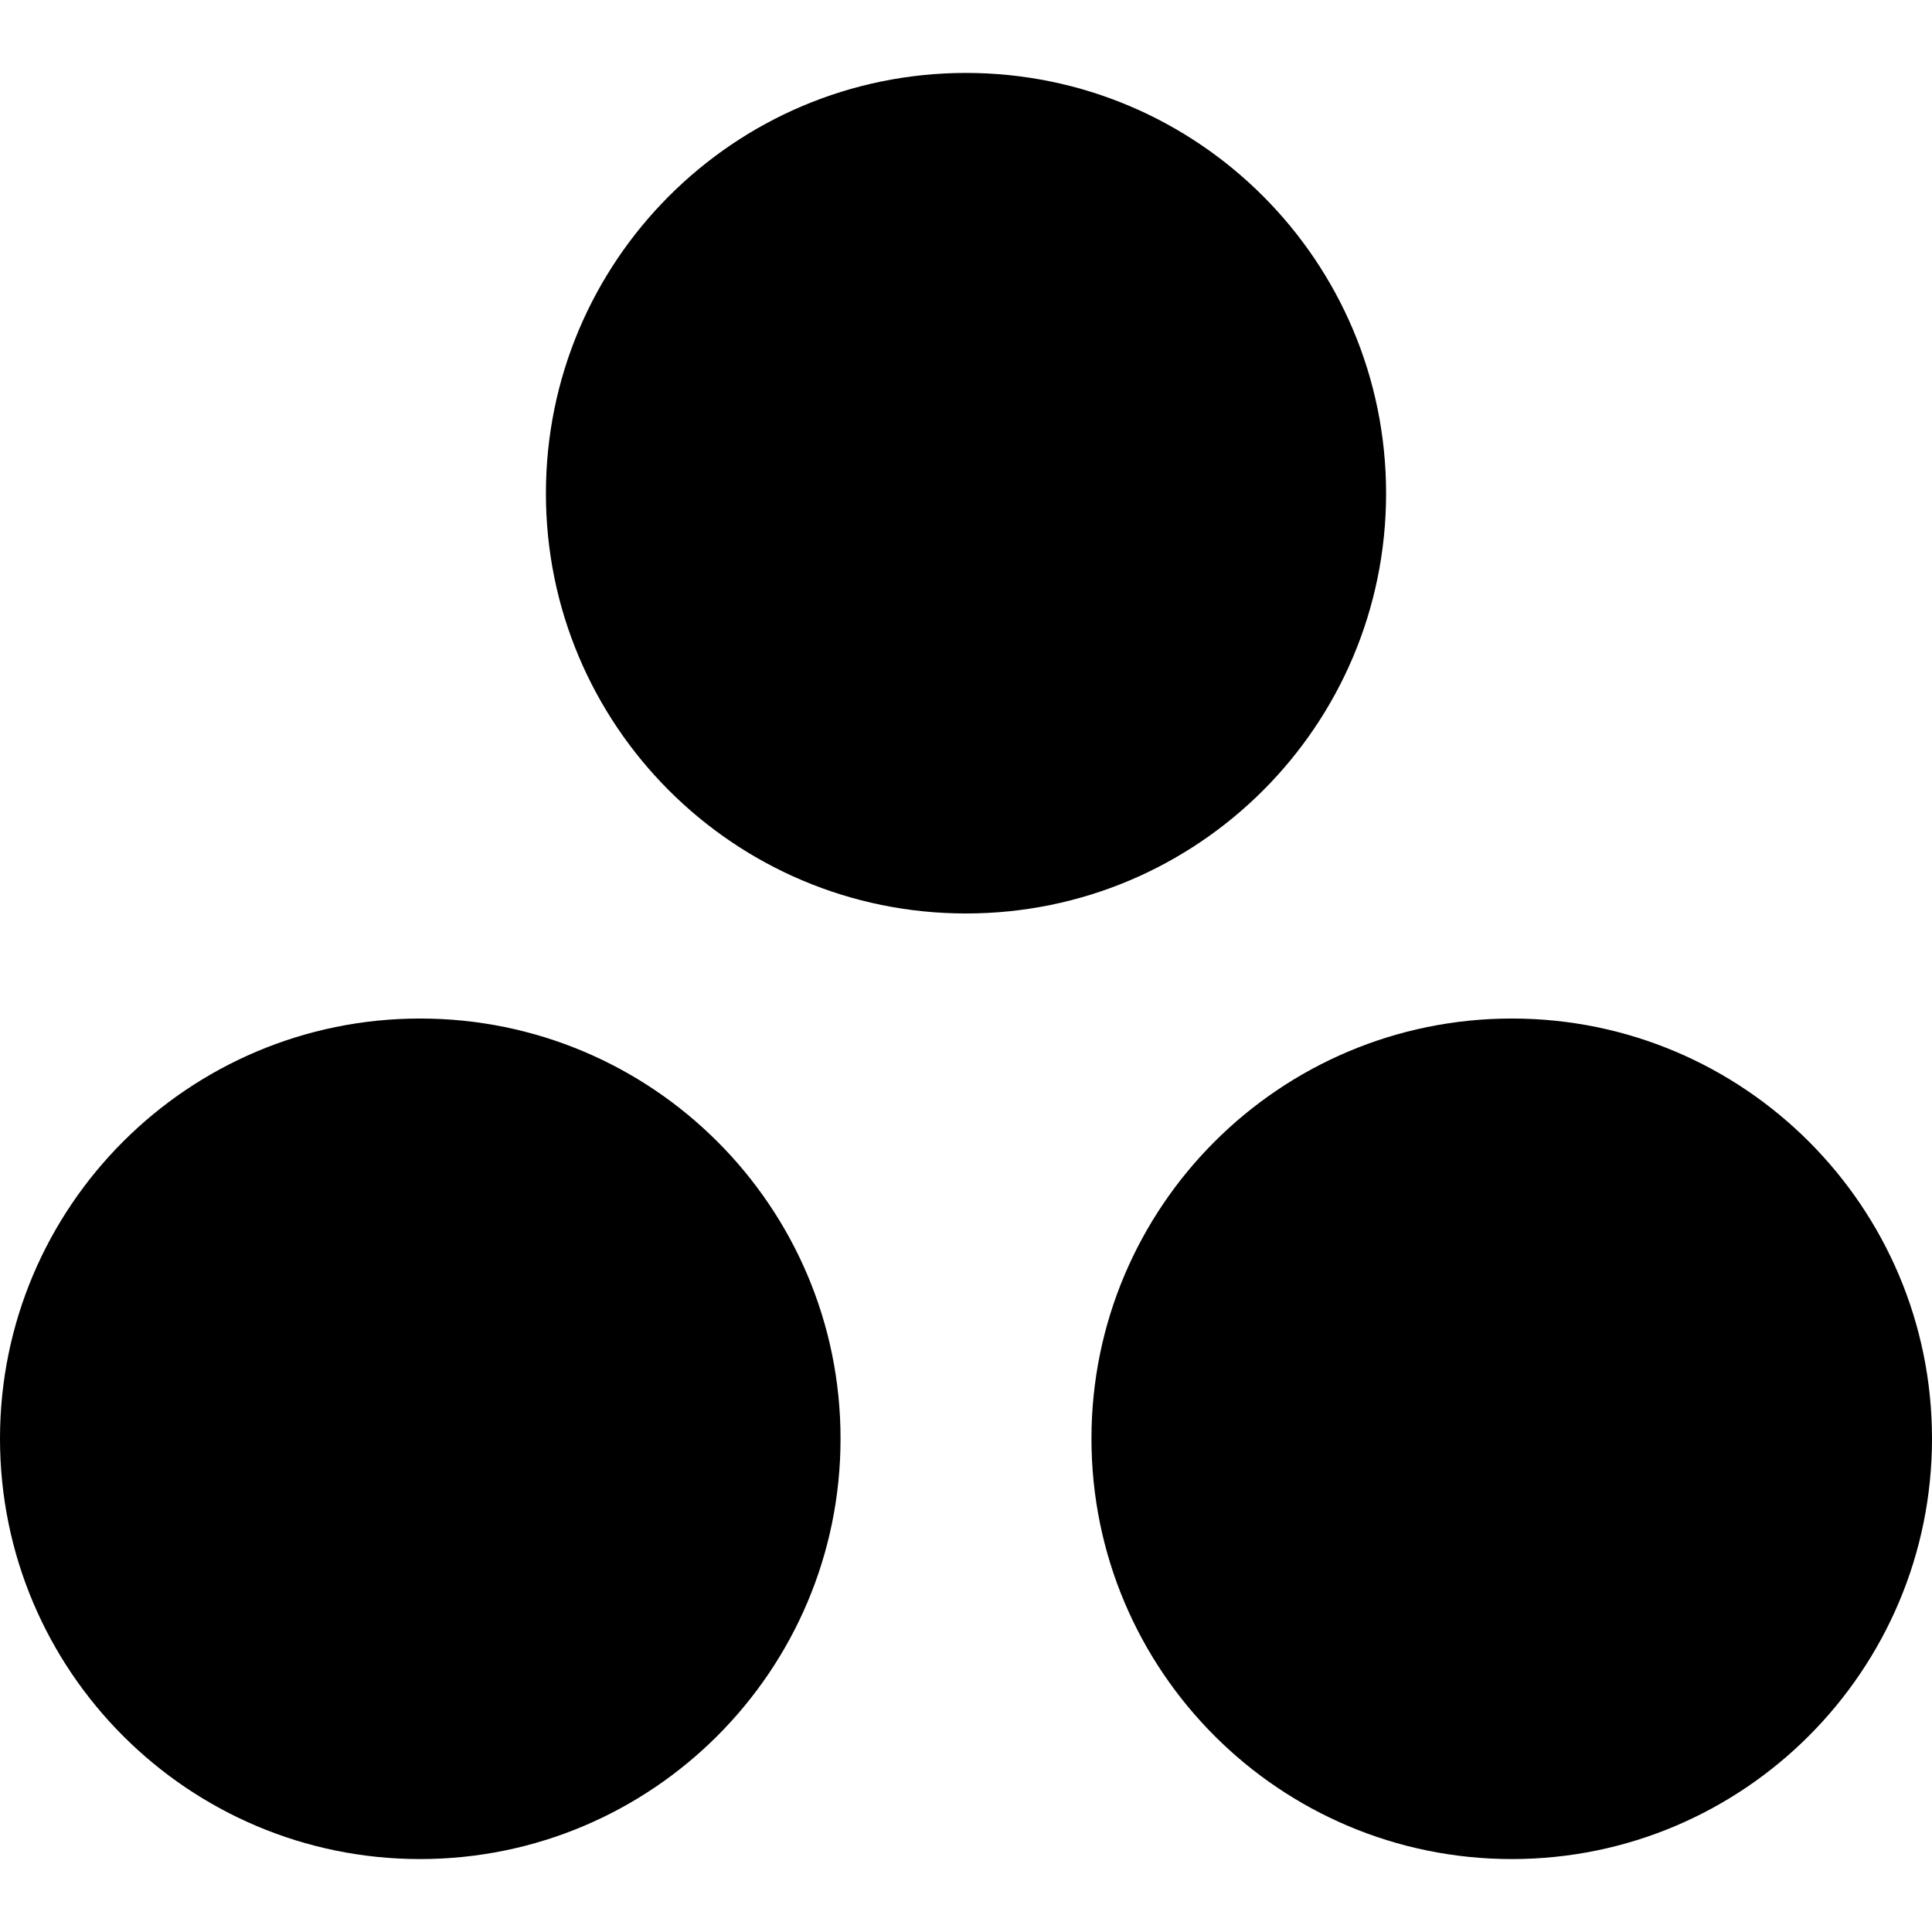 <svg version="1.1" xmlns="http://www.w3.org/2000/svg" width="32" height="32" viewBox="0 0 32 32">
<title>asana</title>
<path d="M25.042 16.87c-3.844 0-6.964 3.115-6.964 6.958 0 3.849 3.12 6.964 6.964 6.964 3.839 0 6.958-3.12 6.958-6.964 0-3.839-3.115-6.958-6.958-6.958zM6.958 16.87c-3.839 0-6.958 3.115-6.958 6.958 0 3.849 3.12 6.964 6.958 6.964 3.844 0 6.964-3.12 6.964-6.964 0-3.839-3.115-6.958-6.964-6.958zM22.958 8.172c0 3.844-3.115 6.958-6.958 6.958s-6.958-3.115-6.958-6.958c0-3.844 3.115-6.964 6.958-6.964s6.958 3.12 6.958 6.964z"></path>
</svg>
